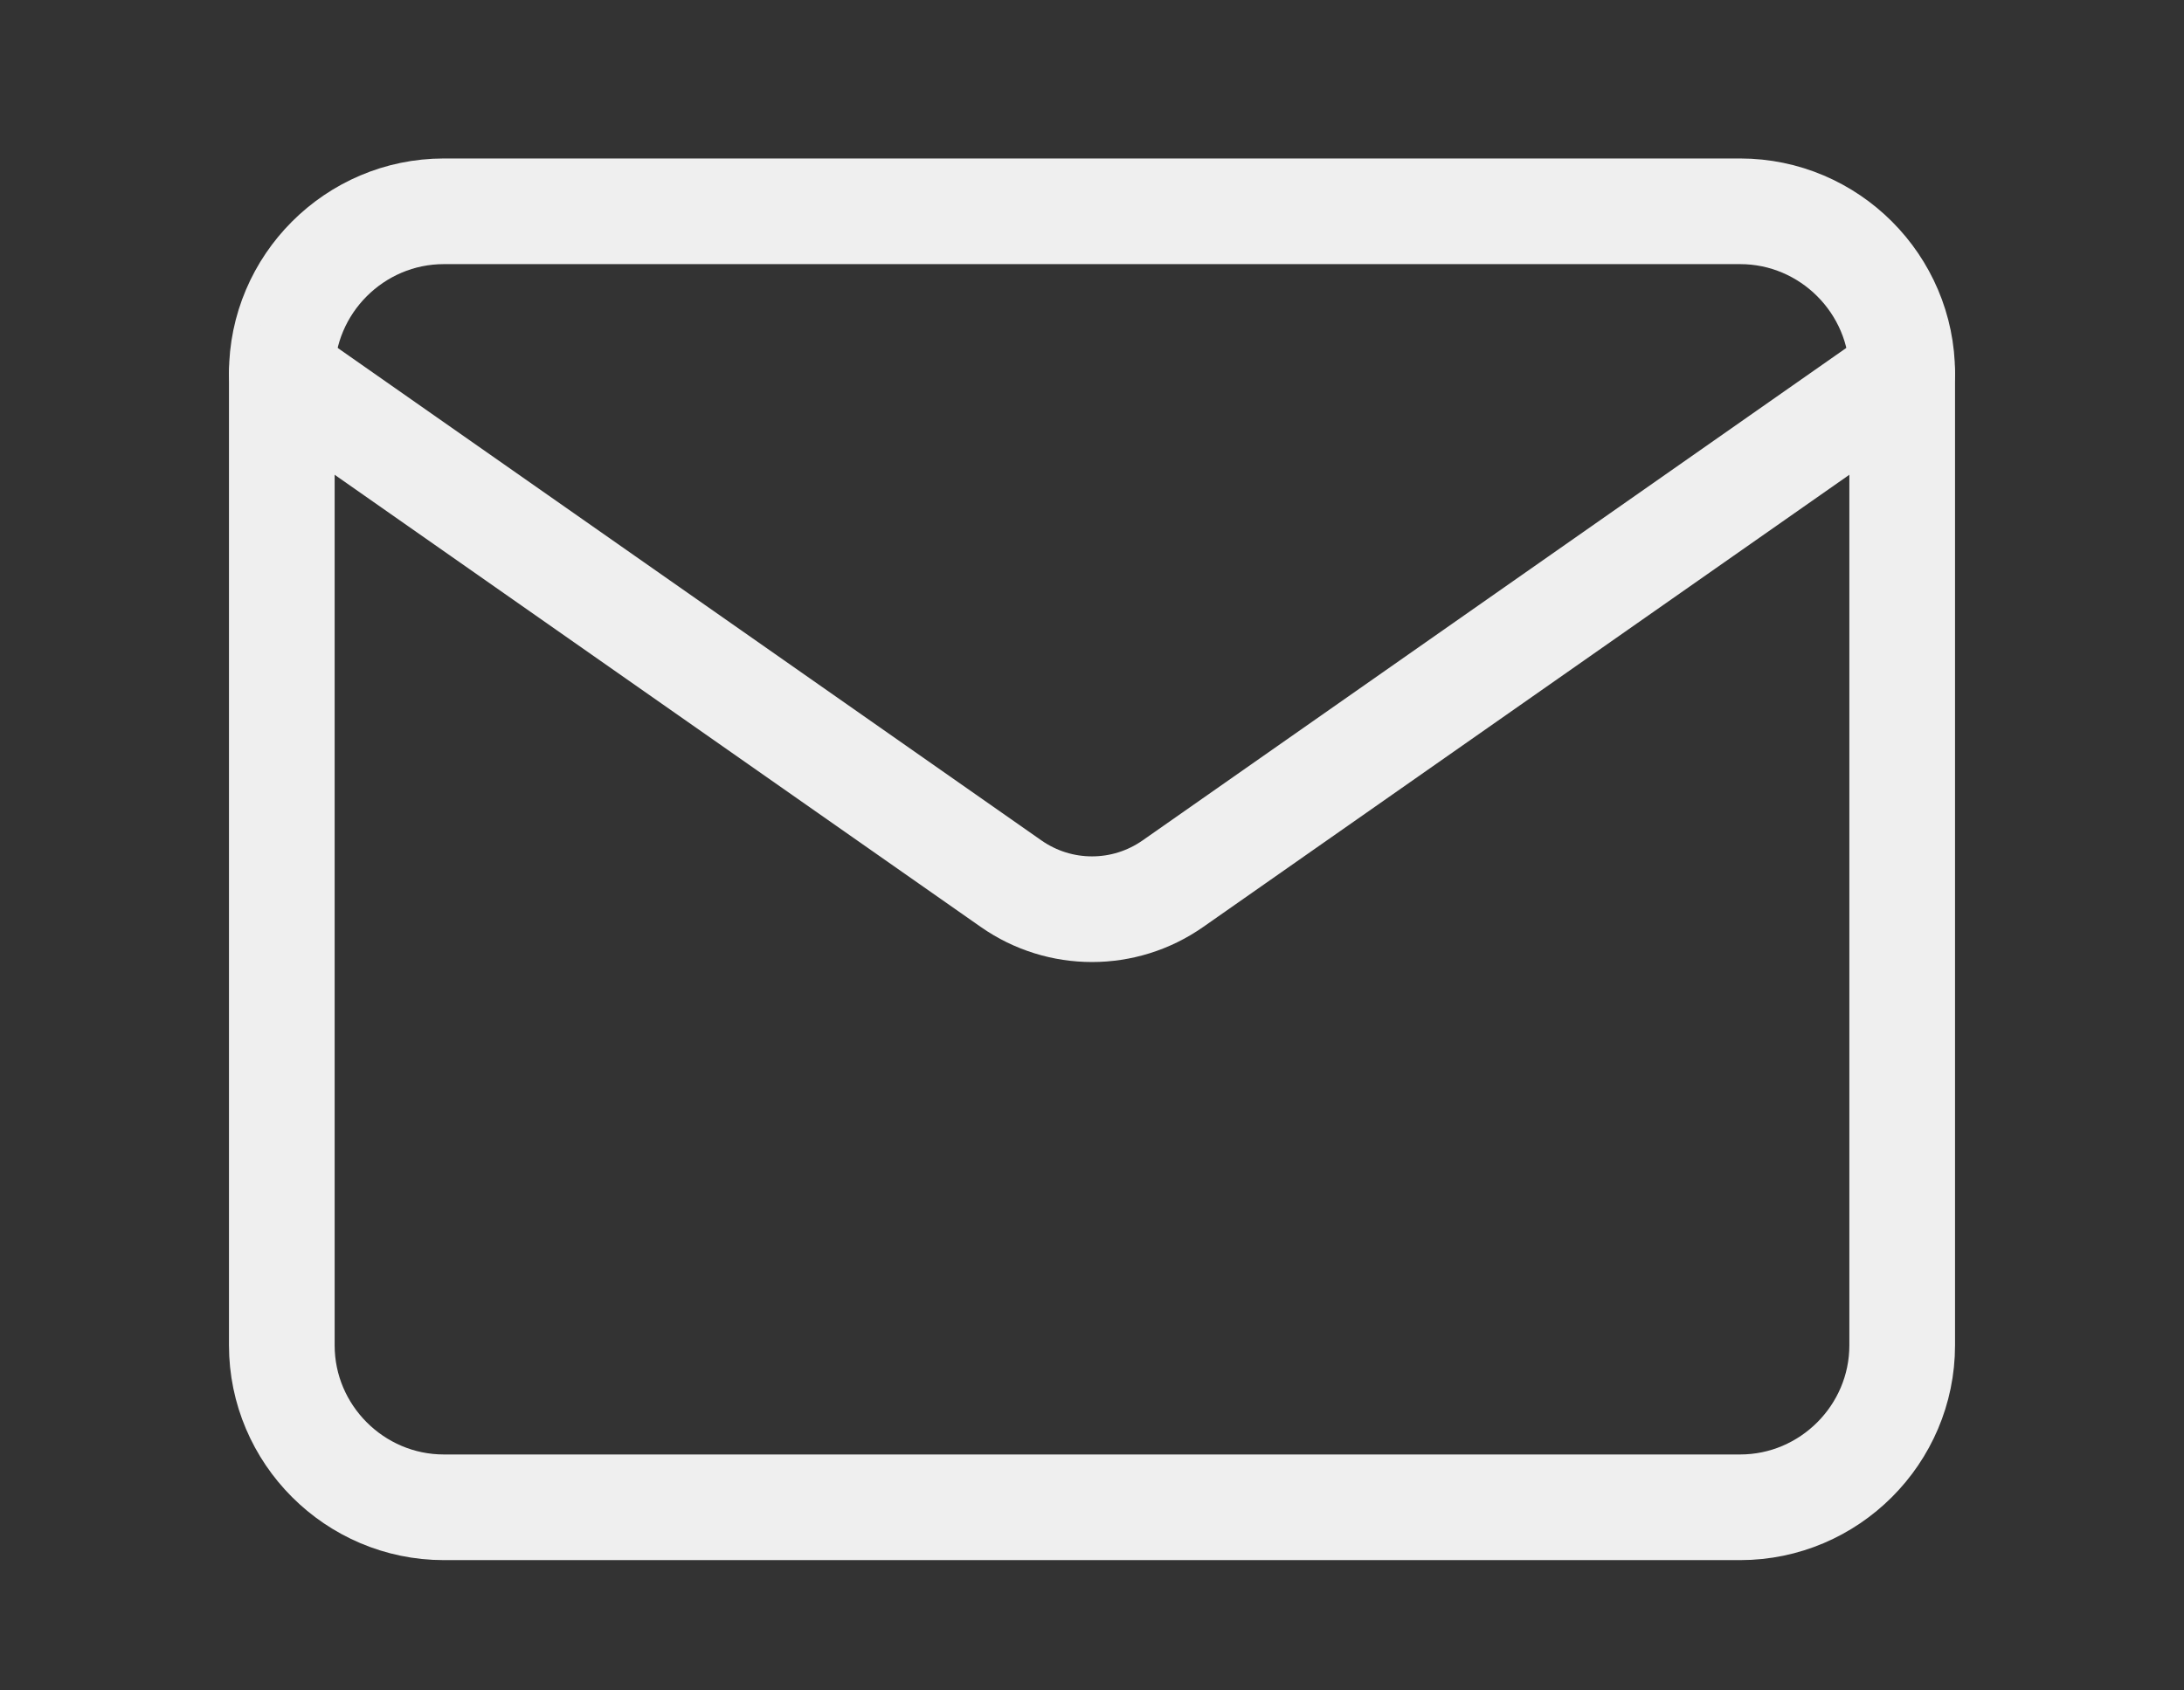 <svg width="31" height="24" viewBox="0 0 31 24" fill="none" xmlns="http://www.w3.org/2000/svg">
    <rect x="0" y="0" width="31" height="24" fill="#333333" stroke="none"/>
    <mask id="mask0_598_401" style="mask-type:alpha" maskUnits="userSpaceOnUse" x="0" y="0" width="31" height="24">
        <rect width="31" height="24" fill="#D9D9D9"/>
    </mask>
    <g mask="url(#mask0_598_401)">
        <path d="M6.3 3H24.7C25.965 3 27 4.035 27 5.3V19.1C27 20.365 25.965 21.4 24.7 21.4H6.3C5.035 21.4 4 20.365 4 19.1V5.3C4 4.035 5.035 3 6.3 3Z" stroke="#EFEFEF" stroke-width="1.5"/>
        <path d="M27 5.3L16.647 12.547C15.958 13.029 15.042 13.029 14.353 12.547L4 5.3" stroke="#EFEFEF" stroke-width="1.5" stroke-linecap="round"/>
    </g>
</svg>

